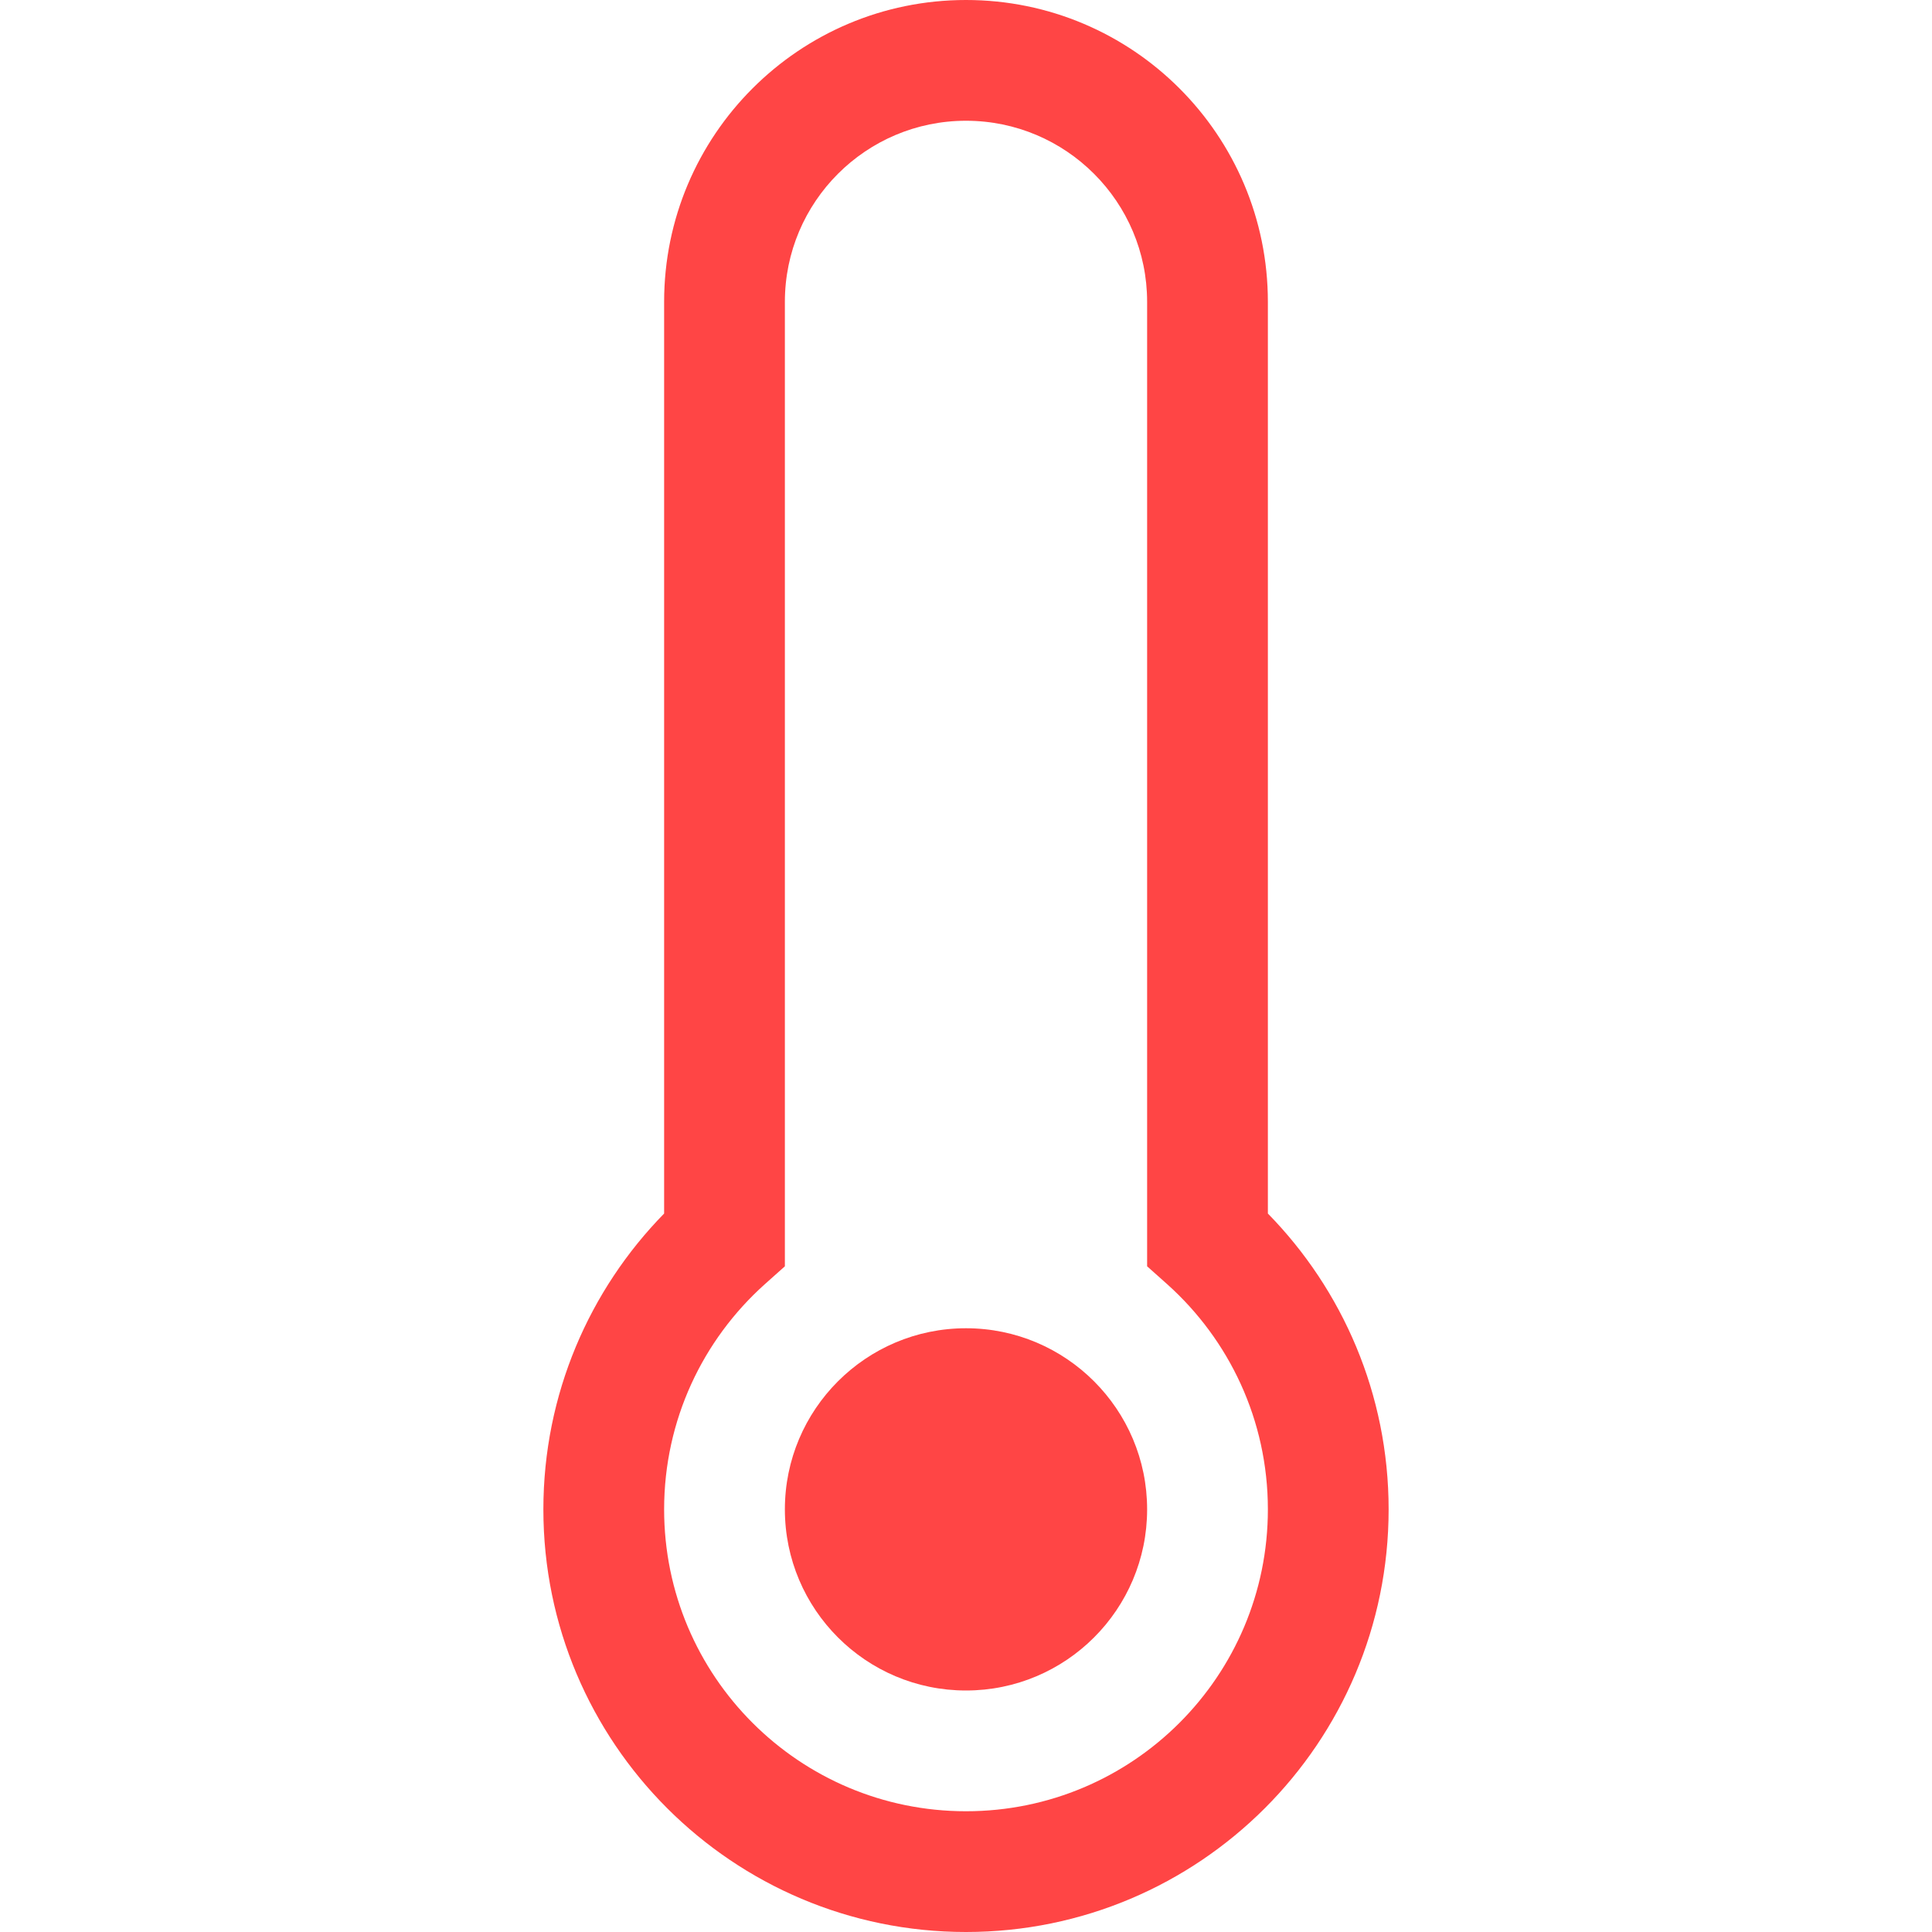 <svg width="16" height="16" viewBox="0 0 16 16" fill="none" xmlns="http://www.w3.org/2000/svg">
<g id="thermometer">
<g id="Union">
<path d="M8 14C8.828 14 9.5 13.328 9.5 12.5C9.5 11.672 8.828 11 8 11C7.172 11 6.5 11.672 6.5 12.5C6.5 13.328 7.172 14 8 14Z" fill="#FF4545"/>
<path d="M8 0C6.619 0 5.5 1.119 5.5 2.5V10.05C4.882 10.681 4.5 11.546 4.5 12.5C4.5 14.433 6.067 16 8 16C9.933 16 11.5 14.433 11.5 12.5C11.5 11.546 11.118 10.681 10.5 10.05V2.5C10.5 1.119 9.381 0 8 0ZM6.5 2.5C6.5 1.672 7.172 1 8 1C8.828 1 9.5 1.672 9.5 2.5V10.487L9.667 10.636C10.179 11.095 10.5 11.76 10.5 12.5C10.5 13.881 9.381 15 8 15C6.619 15 5.5 13.881 5.5 12.5C5.5 11.76 5.821 11.095 6.333 10.636L6.5 10.487V2.5Z" fill="#FF4545"/>
</g>
</g>
</svg>
